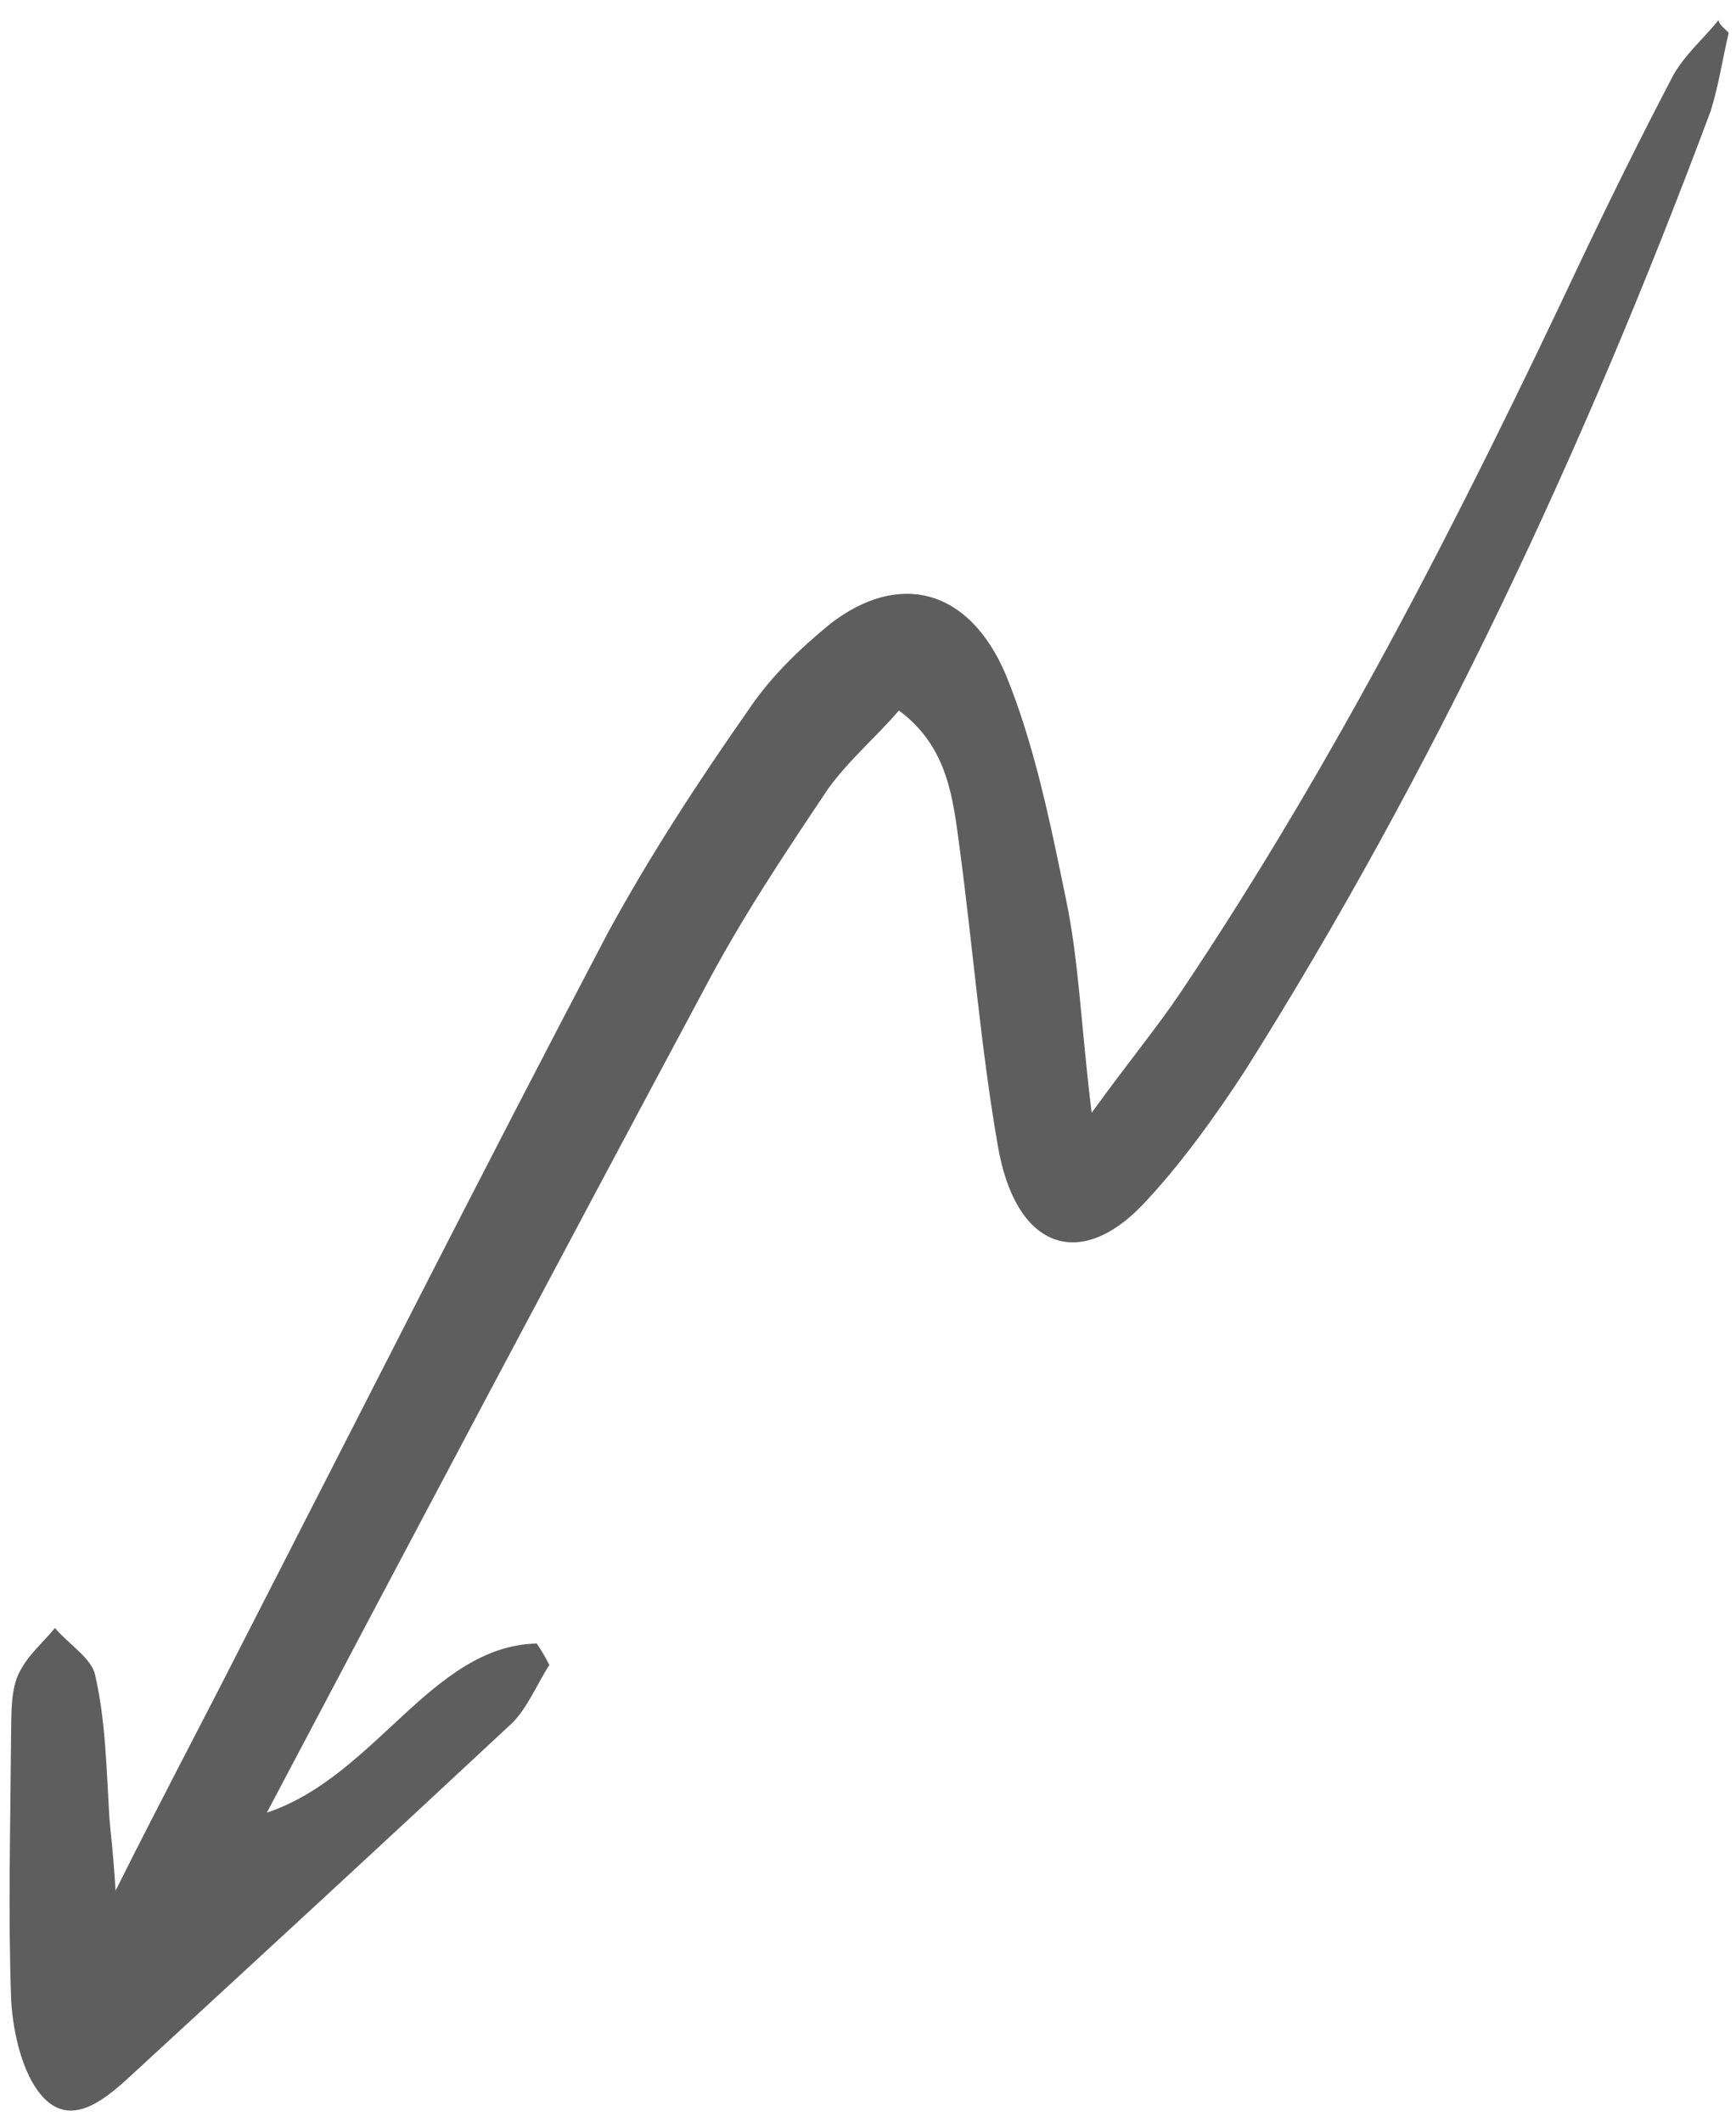 <svg width="54" height="66" viewBox="0 0 54 66" fill="none" xmlns="http://www.w3.org/2000/svg">
<path d="M53.774 1.019C53.586 1.804 53.461 2.655 53.215 3.446C49.279 13.999 44.554 24.059 38.73 33.302C37.765 34.784 36.684 36.276 35.529 37.493C33.546 39.551 31.574 38.808 31.037 35.633C30.507 32.597 30.265 29.468 29.847 26.353C29.641 24.83 29.488 23.233 27.961 22.102C27.25 22.932 26.415 23.633 25.766 24.528C24.423 26.531 23.081 28.535 21.924 30.733C17.45 39.092 12.98 47.52 8.301 56.386C11.682 55.26 13.43 51.192 16.698 51.126C16.827 51.325 16.955 51.524 17.088 51.793C16.66 52.459 16.356 53.255 15.799 53.722C11.922 57.34 7.987 60.963 4.051 64.586C3.22 65.356 2.16 66.216 1.281 65.17C0.716 64.518 0.41 63.284 0.348 62.239C0.251 59.587 0.323 56.851 0.342 54.189C0.359 53.487 0.318 52.791 0.517 52.214C0.771 51.562 1.274 51.17 1.71 50.643C2.15 51.166 2.877 51.594 2.968 52.147C3.282 53.52 3.31 54.988 3.397 56.451C3.425 56.938 3.516 57.491 3.594 58.814C5.058 55.89 6.268 53.618 7.42 51.35C11.246 43.886 15.014 36.428 18.902 29.028C20.221 26.607 21.721 24.31 23.285 22.078C23.983 21.038 24.868 20.194 25.816 19.413C27.939 17.764 30.131 18.278 31.284 20.981C32.171 23.146 32.663 25.555 33.156 27.963C33.562 29.889 33.618 31.844 33.957 34.616C35.146 32.975 35.965 31.996 36.717 30.882C41.498 23.758 45.428 16.075 49.167 8.128C50.103 6.159 51.043 4.26 52.041 2.355C52.411 1.694 52.968 1.227 53.458 0.625C53.467 0.765 53.649 0.889 53.774 1.019Z" fill="#5E5E5E"/>
</svg>
